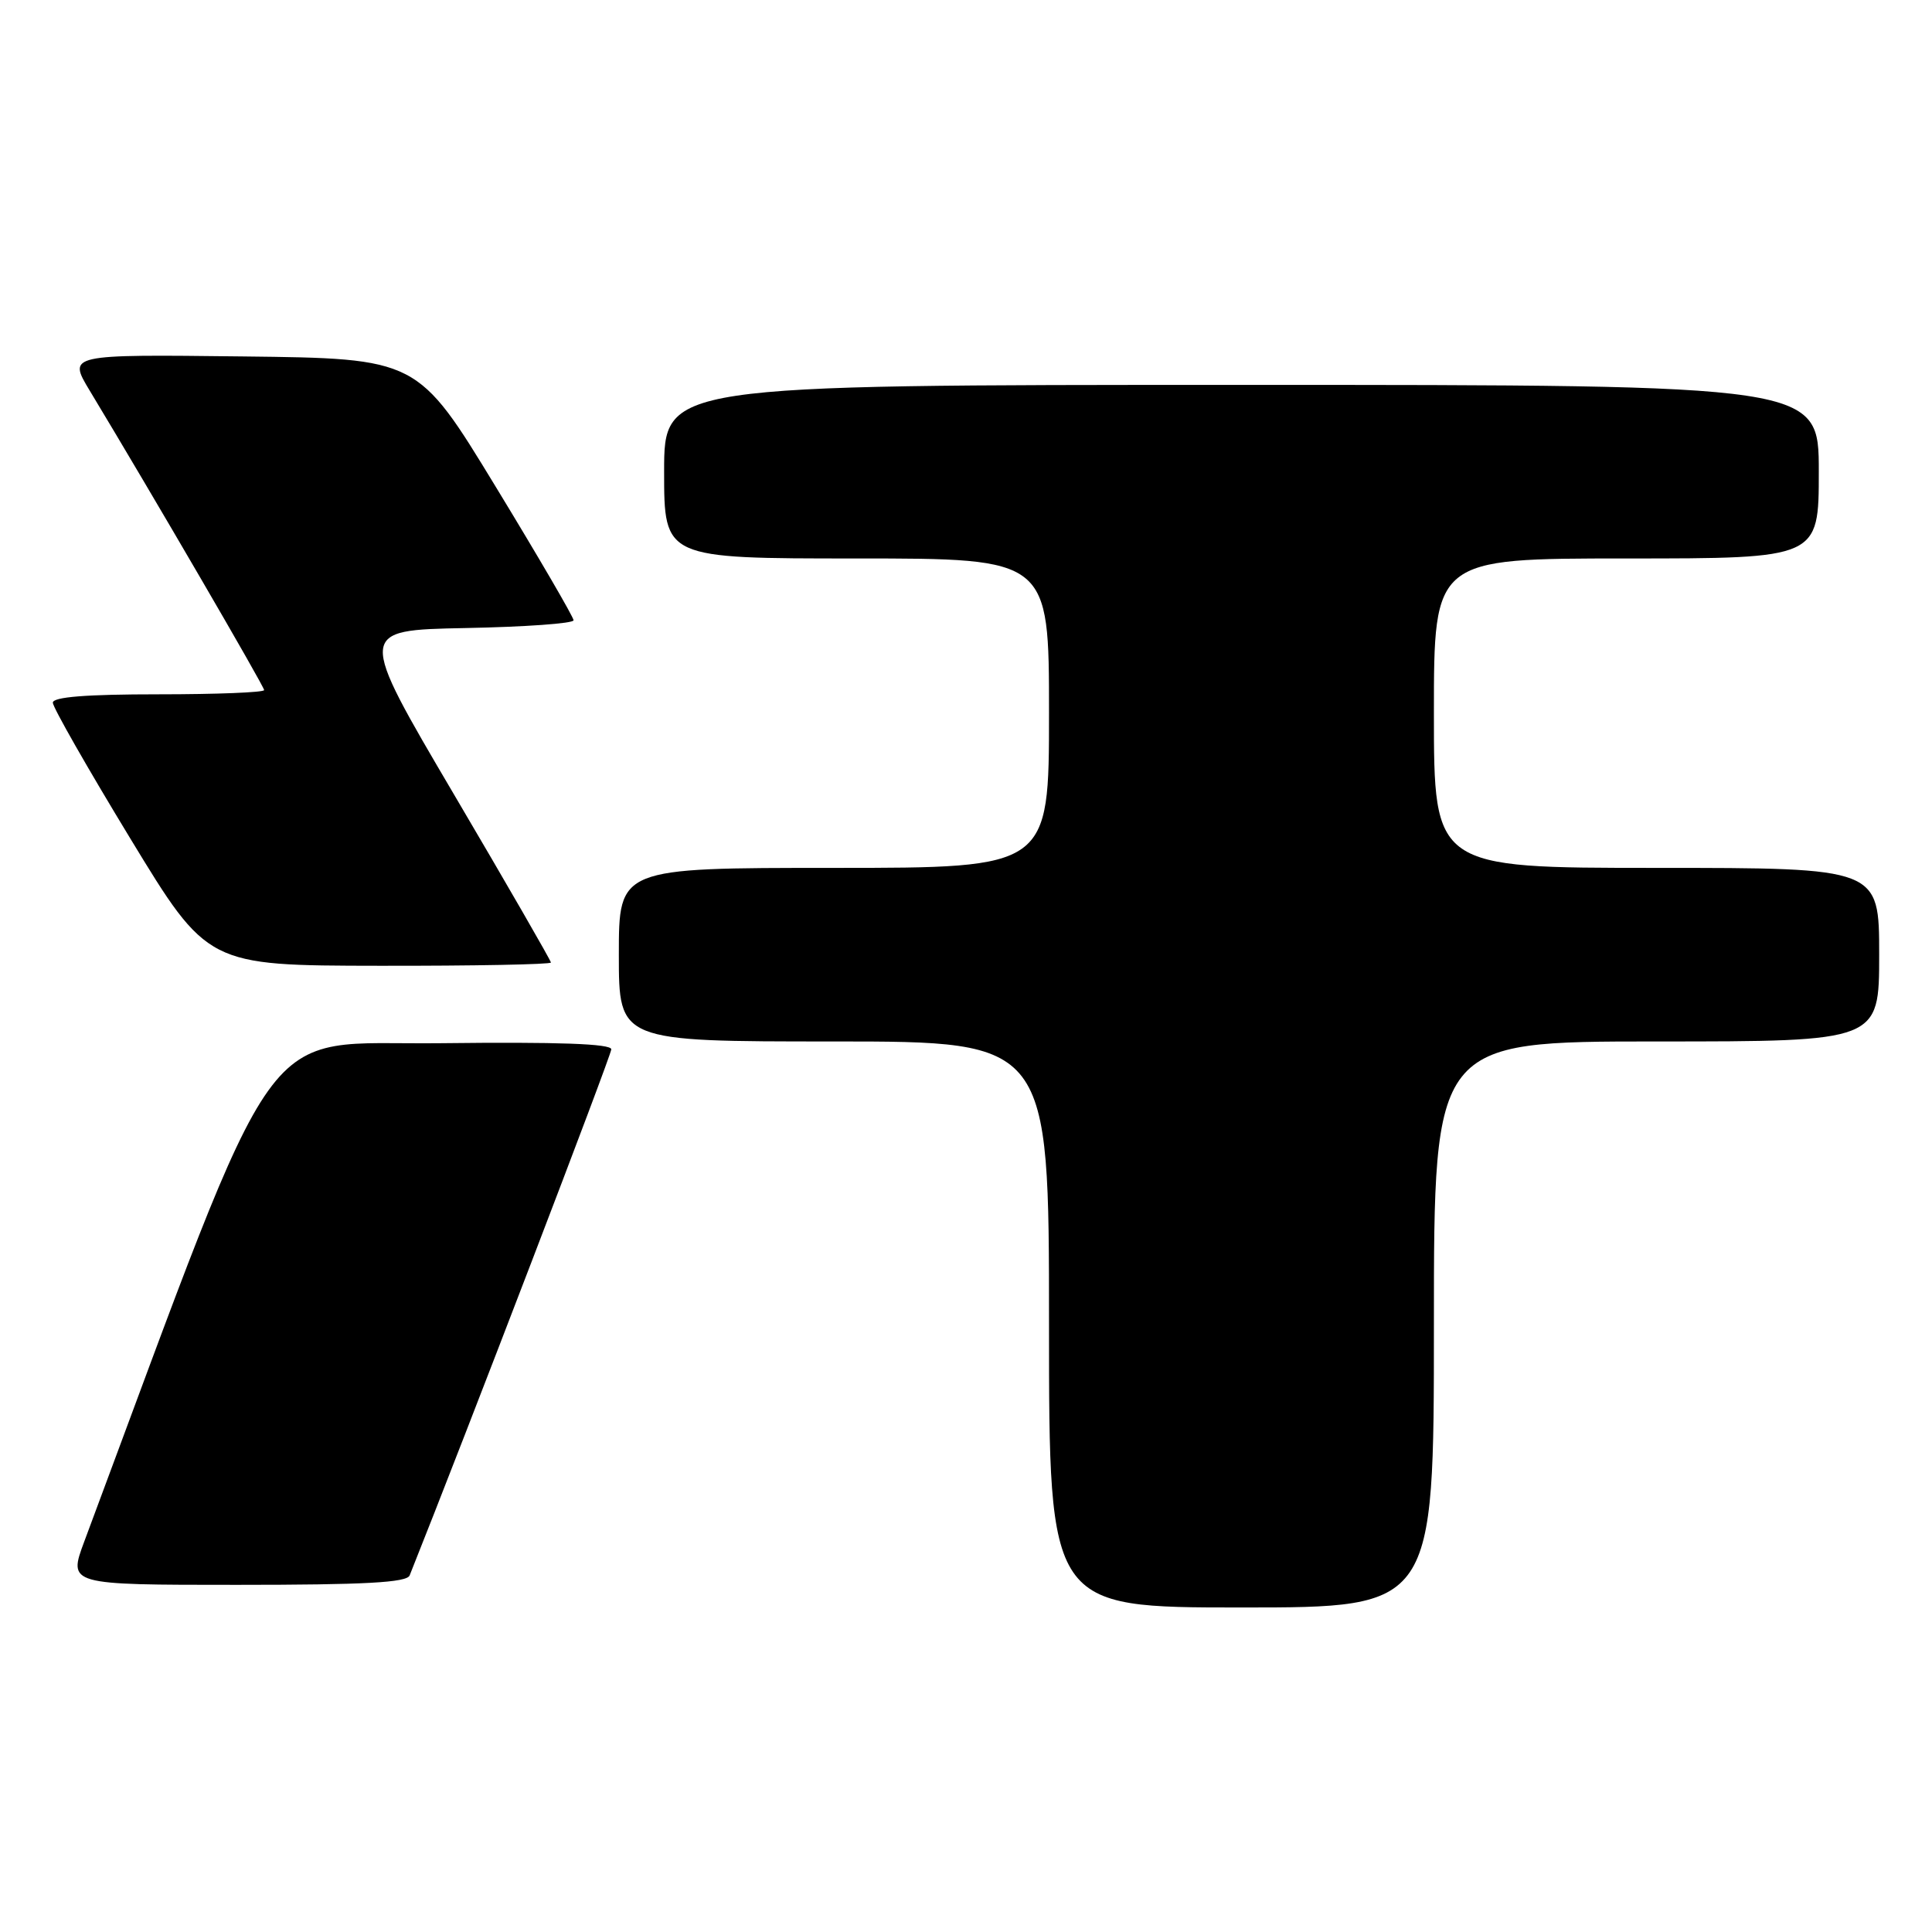 <?xml version="1.0" encoding="UTF-8" standalone="no"?>
<!DOCTYPE svg PUBLIC "-//W3C//DTD SVG 1.1//EN" "http://www.w3.org/Graphics/SVG/1.1/DTD/svg11.dtd" >
<svg xmlns="http://www.w3.org/2000/svg" xmlns:xlink="http://www.w3.org/1999/xlink" version="1.1" viewBox="0 0 256 256">
 <g >
 <path fill="currentColor"
d=" M 190.00 175.50 C 190.00 138.00 190.00 138.00 219.50 138.00 C 249.00 138.00 249.00 138.00 249.00 126.50 C 249.00 115.00 249.00 115.00 219.50 115.00 C 190.00 115.00 190.00 115.00 190.00 94.50 C 190.00 74.00 190.00 74.00 215.50 74.00 C 241.00 74.00 241.00 74.00 241.00 62.50 C 241.00 51.00 241.00 51.00 164.50 51.00 C 88.00 51.00 88.00 51.00 88.00 62.50 C 88.00 74.00 88.00 74.00 113.50 74.00 C 139.00 74.00 139.00 74.00 139.00 94.50 C 139.00 115.00 139.00 115.00 110.50 115.00 C 82.00 115.00 82.00 115.00 82.00 126.50 C 82.00 138.00 82.00 138.00 110.50 138.00 C 139.00 138.00 139.00 138.00 139.00 175.50 C 139.00 213.00 139.00 213.00 164.50 213.00 C 190.00 213.00 190.00 213.00 190.00 175.50 Z  M 54.28 208.75 C 61.81 189.91 81.00 139.82 81.00 139.04 C 81.00 138.30 74.00 138.05 58.40 138.23 C 33.72 138.52 37.83 132.77 11.17 204.25 C 9.03 210.00 9.03 210.00 31.41 210.00 C 48.38 210.00 53.91 209.70 54.28 208.75 Z  M 73.00 127.54 C 73.00 127.29 67.23 117.28 60.17 105.29 C 47.34 83.50 47.34 83.50 61.67 83.22 C 69.55 83.07 76.00 82.61 76.00 82.19 C 76.00 81.77 71.35 73.80 65.67 64.47 C 55.34 47.50 55.34 47.50 32.17 47.23 C 9.00 46.96 9.00 46.96 11.87 51.73 C 20.14 65.43 35.00 90.95 35.00 91.44 C 35.00 91.75 28.70 92.00 21.00 92.00 C 11.43 92.00 7.00 92.35 7.00 93.11 C 7.00 93.72 11.61 101.80 17.25 111.08 C 27.50 127.94 27.50 127.94 50.25 127.97 C 62.76 127.99 73.00 127.79 73.00 127.54 Z "/>
</g>
</svg>